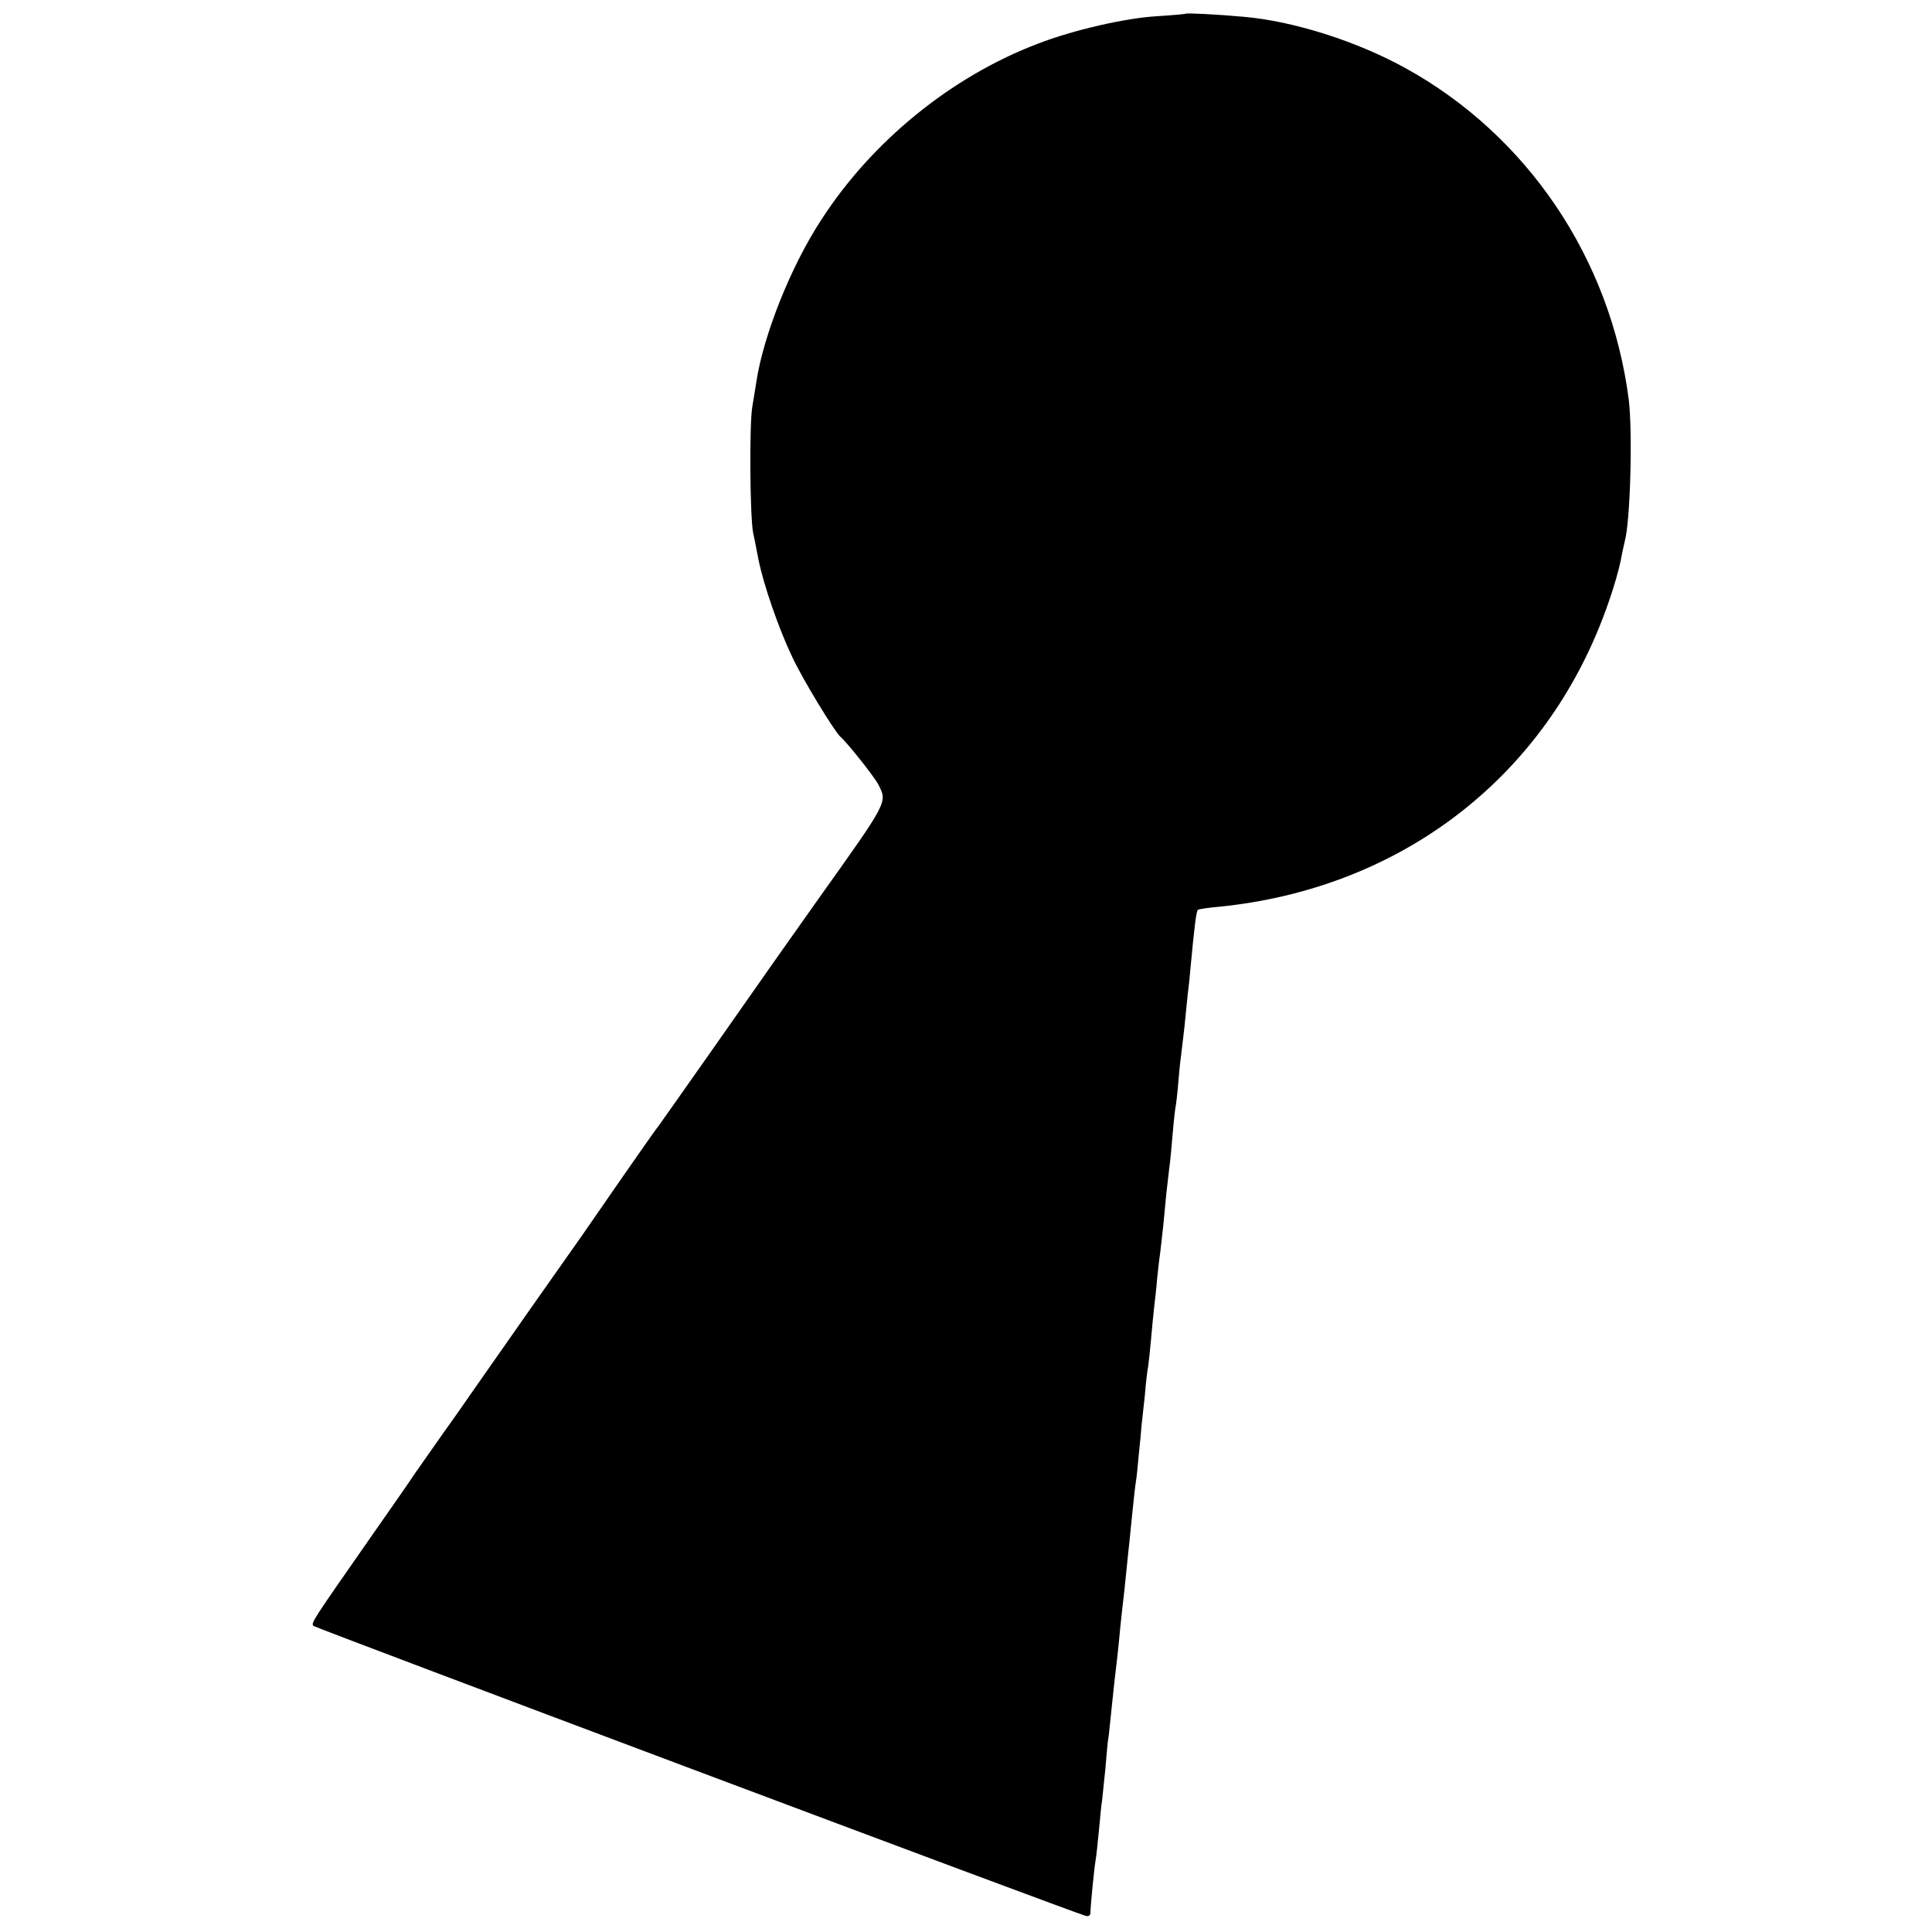 <?xml version="1.0" standalone="no"?>
<!DOCTYPE svg PUBLIC "-//W3C//DTD SVG 20010904//EN"
 "http://www.w3.org/TR/2001/REC-SVG-20010904/DTD/svg10.dtd">
<svg version="1.0" xmlns="http://www.w3.org/2000/svg"
 width="632pt" height="632pt" viewBox="0 0 632 632"
 preserveAspectRatio="xMidYMid meet">
<g transform="translate(0,632) scale(0.1,-0.1)"
fill="#000000" stroke="none">
<path d="M3878 6275 c-2 -1 -43 -5 -93 -8 -103 -6 -274 -45 -390 -90 -282
-107 -543 -319 -709 -577 -100 -153 -189 -378 -212 -530 -2 -14 -8 -50 -13
-80 -10 -57 -8 -362 3 -415 4 -16 11 -55 17 -85 17 -84 66 -226 111 -320 33
-71 137 -242 157 -260 24 -21 111 -131 124 -156 30 -59 34 -52 -194 -372 -79
-112 -151 -213 -159 -225 -38 -55 -360 -513 -367 -522 -5 -5 -55 -77 -113
-160 -57 -82 -118 -170 -135 -195 -17 -25 -97 -137 -176 -250 -79 -113 -161
-230 -182 -260 -21 -30 -63 -91 -95 -135 -31 -44 -72 -103 -92 -131 -19 -29
-86 -125 -149 -215 -191 -274 -195 -279 -185 -288 8 -7 2488 -939 2525 -948 9
-3 16 1 16 9 0 22 13 153 17 173 2 11 7 56 11 99 4 43 8 86 10 95 1 9 6 57 11
106 4 50 8 92 9 95 1 3 5 39 9 80 8 79 14 133 21 190 2 19 7 64 10 100 4 36 8
76 10 90 2 14 6 57 10 95 4 39 8 81 10 95 1 14 6 59 10 100 4 41 9 84 11 95 2
11 6 49 9 85 4 36 8 79 9 95 2 17 7 62 11 100 3 39 8 82 11 96 2 14 6 52 9 85
3 32 7 79 10 104 3 25 8 68 10 95 3 28 7 66 10 85 2 19 7 59 10 88 3 28 7 76
10 105 3 28 8 68 10 87 3 19 7 64 10 100 3 36 7 76 9 90 3 14 8 57 11 95 3 39
8 81 10 95 2 14 6 52 10 85 3 33 8 78 10 100 3 22 7 60 9 85 13 138 19 191 25
194 3 2 35 7 71 10 570 58 1029 395 1240 911 35 85 67 187 76 244 3 14 7 33 9
41 18 63 26 356 13 462 -59 462 -332 866 -732 1086 -160 88 -366 153 -527 167
-87 8 -188 13 -191 10z"/>
</g>
</svg>

